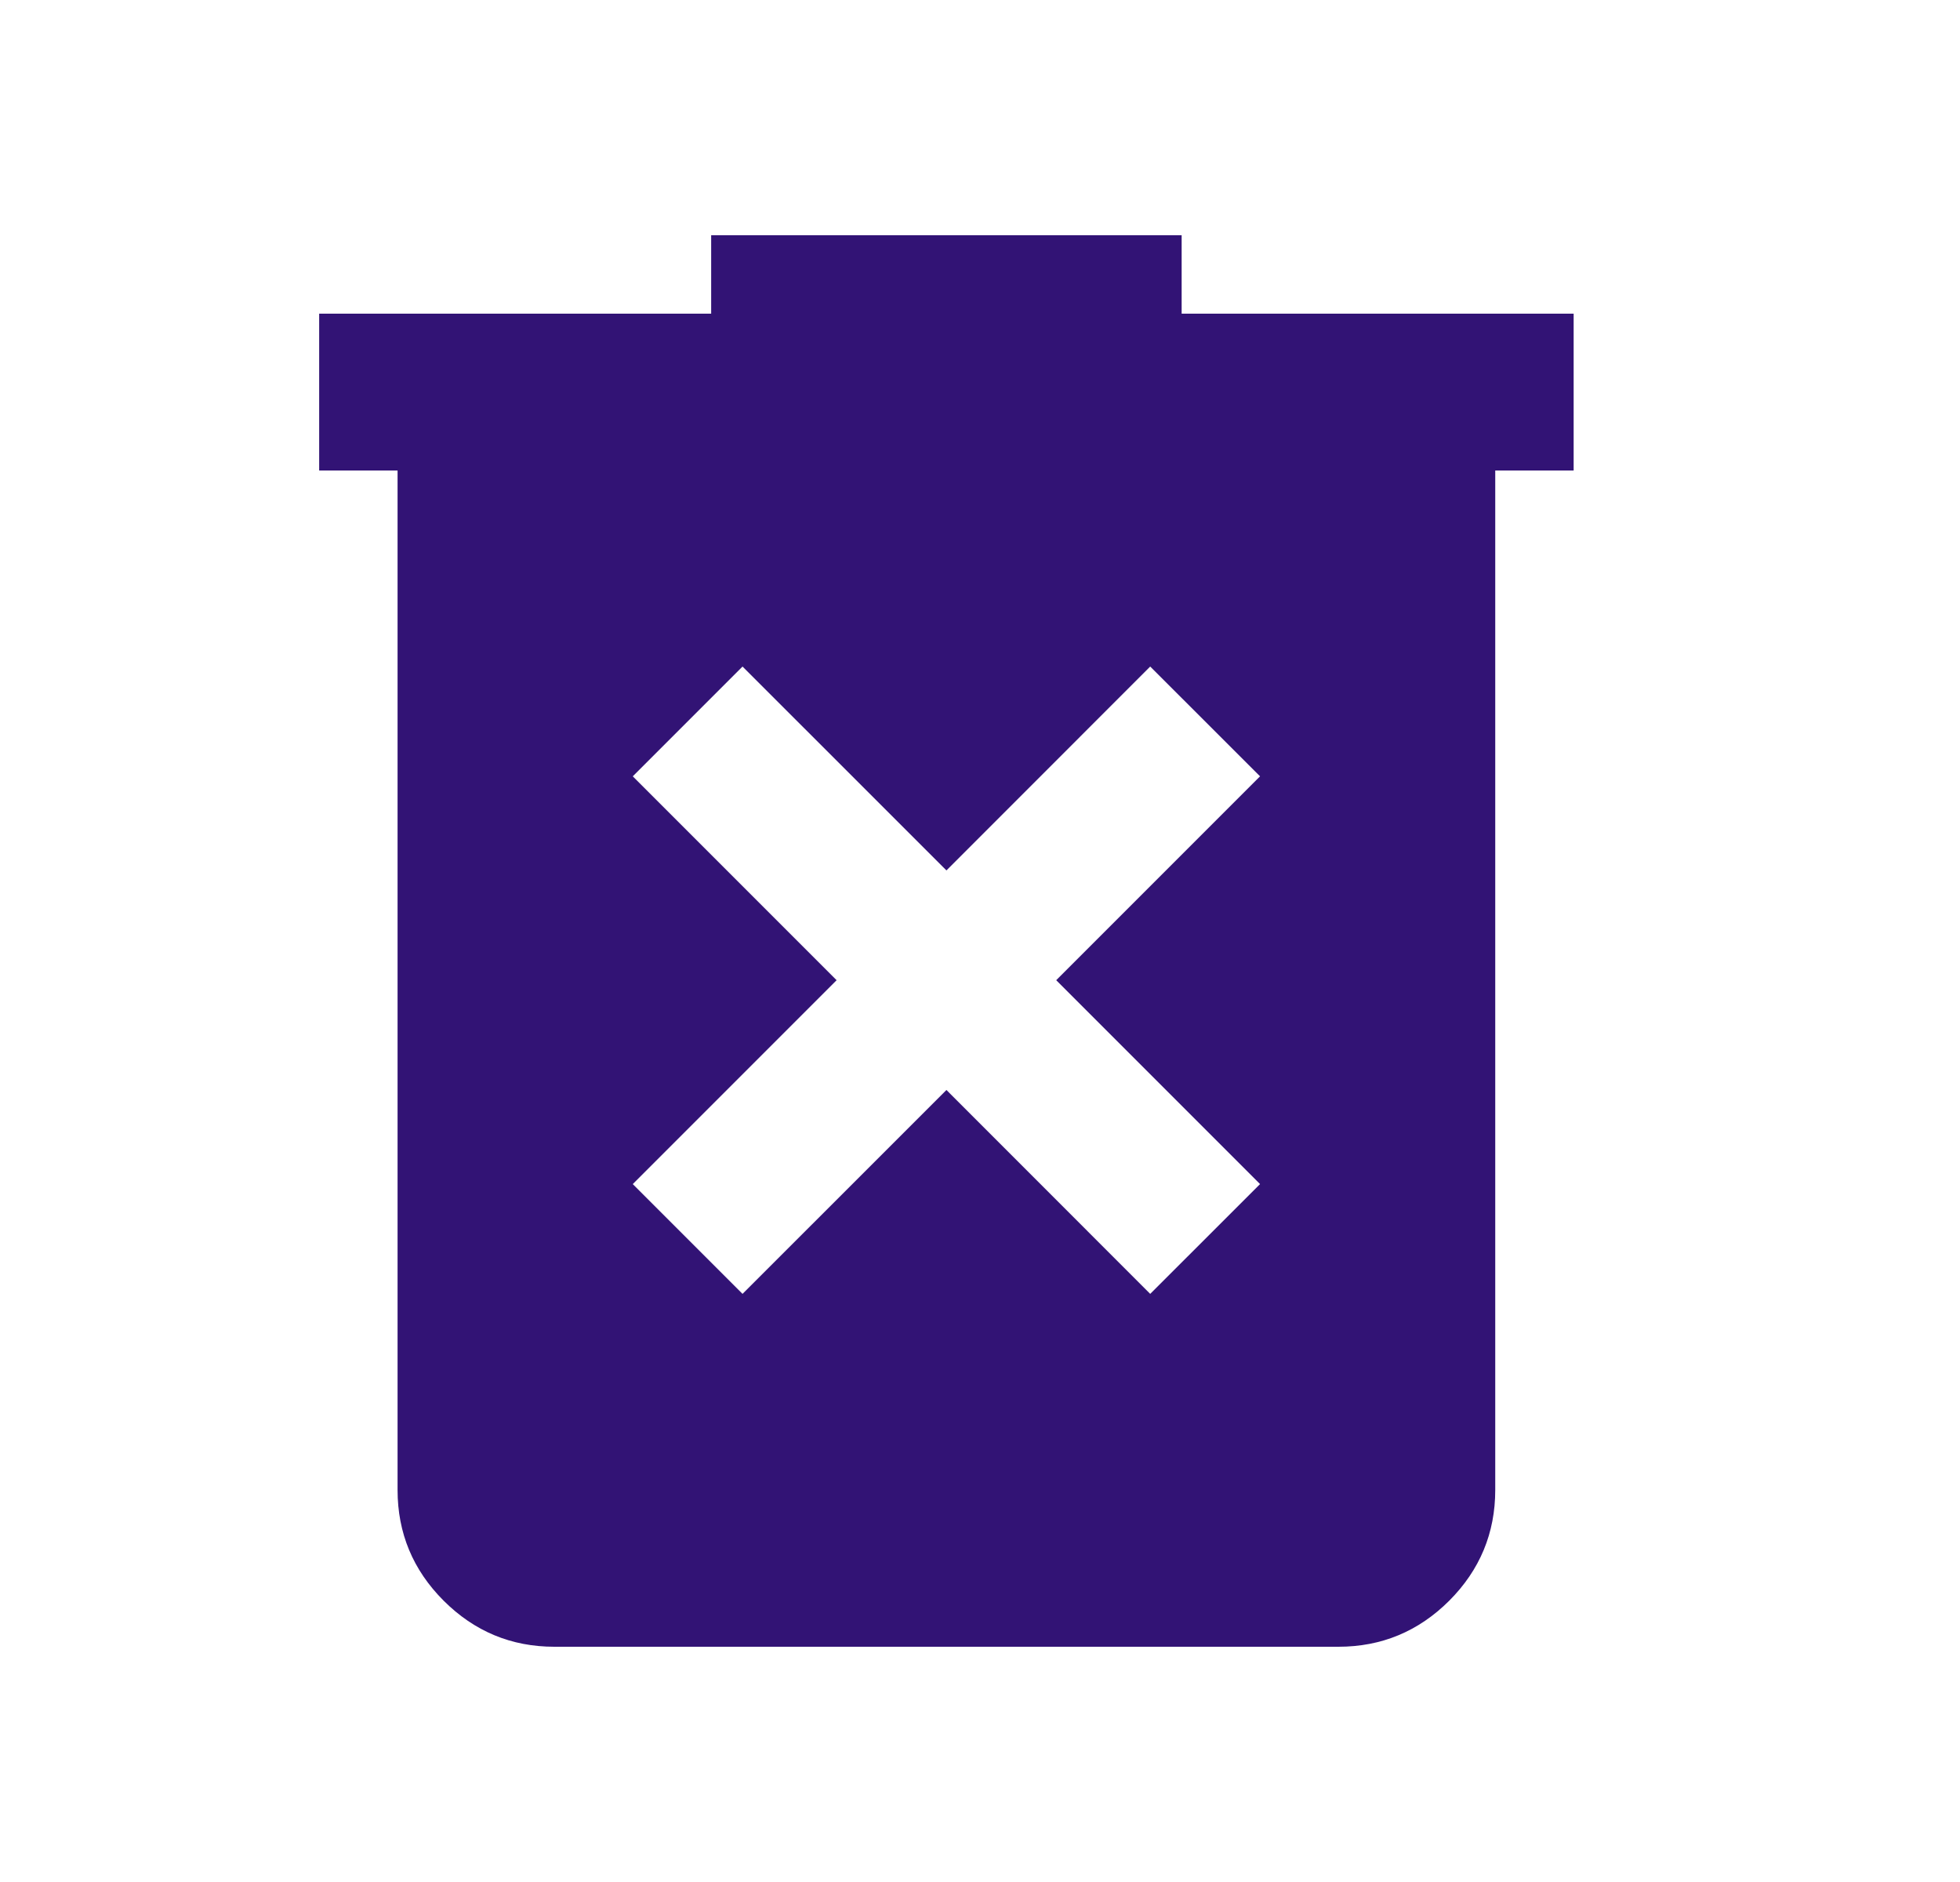 <?xml version="1.0" encoding="UTF-8" standalone="no"?><svg width='25' height='24' viewBox='0 0 25 24' fill='none' xmlns='http://www.w3.org/2000/svg'>
<path d='M9.471 16.5L12.072 13.9L14.671 16.5L16.072 15.1L13.472 12.5L16.072 9.9L14.671 8.5L12.072 11.1L9.471 8.5L8.071 9.9L10.671 12.5L8.071 15.1L9.471 16.5ZM7.071 21C6.521 21 6.051 20.804 5.659 20.413C5.267 20.021 5.071 19.55 5.071 19V6H4.071V4H9.071V3H15.072V4H20.072V6H19.072V19C19.072 19.55 18.876 20.021 18.485 20.413C18.093 20.804 17.622 21 17.072 21H7.071Z' fill='#321375'/>
</svg>
